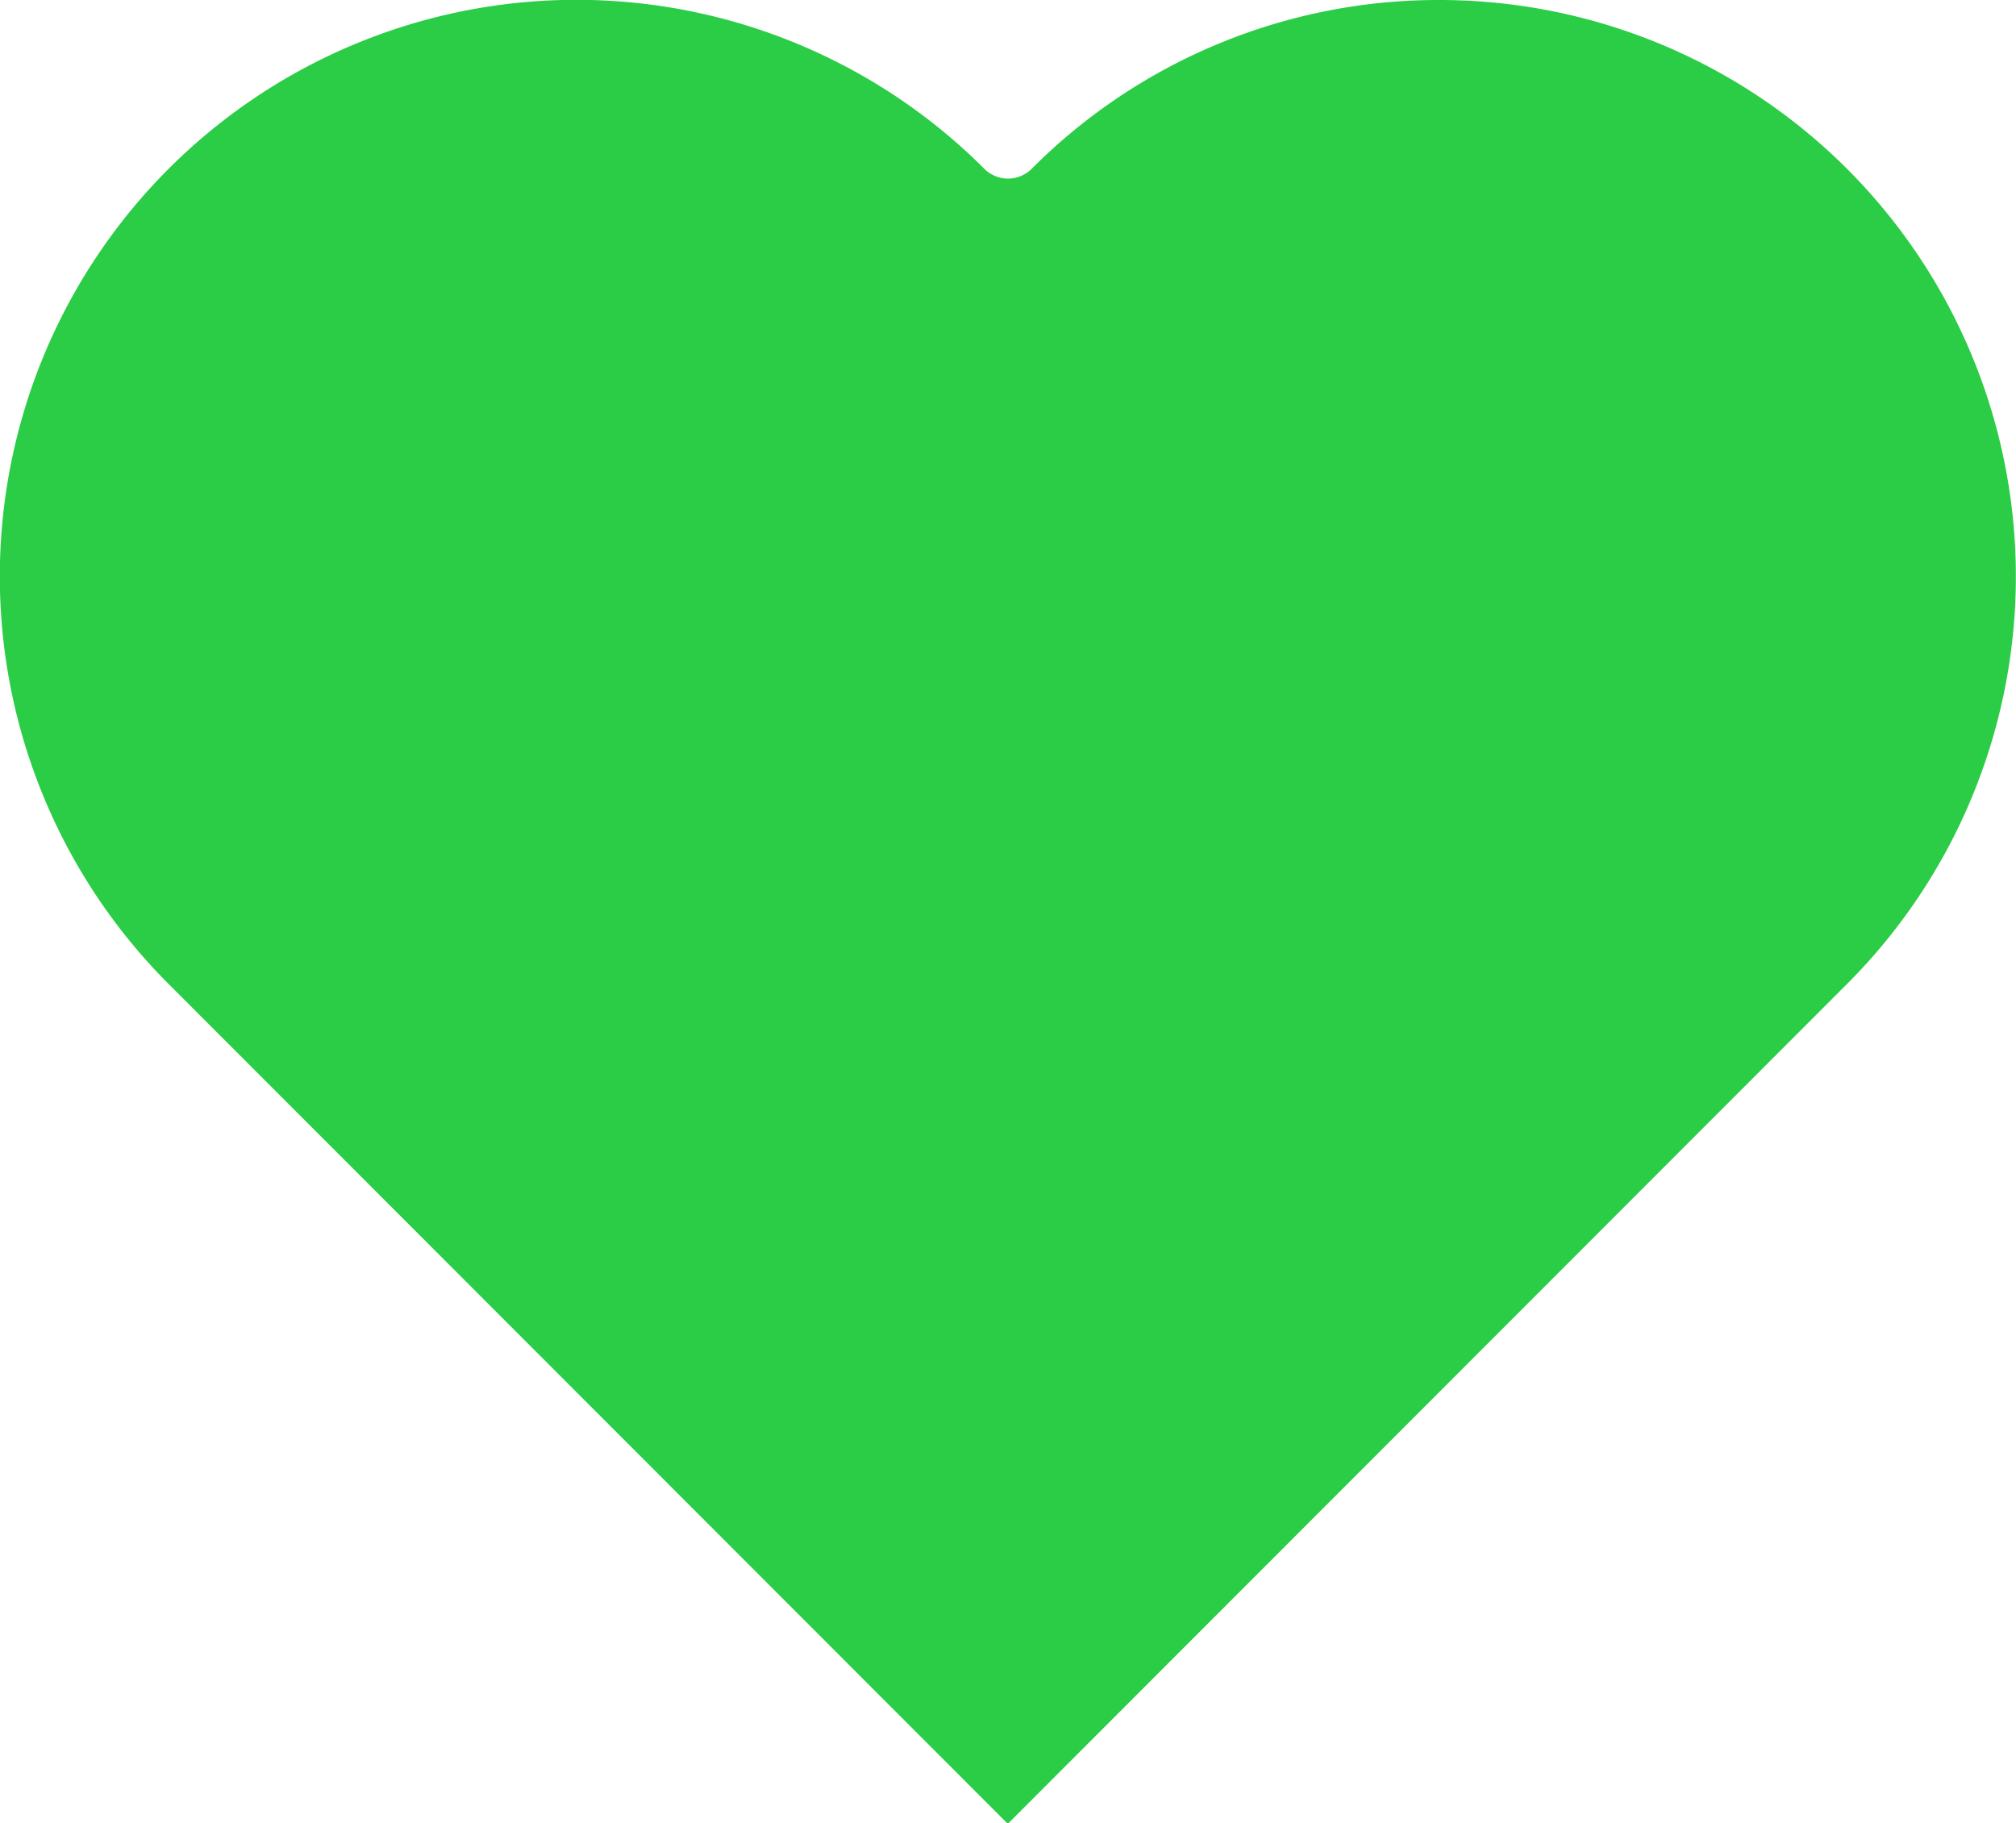 <svg xmlns="http://www.w3.org/2000/svg" viewBox="0 0 53.05 47.98"><defs><style>.cls-1{fill:#2bcc46;}</style></defs><title>Asset 7</title><g id="Layer_2" data-name="Layer 2"><g id="Layer_1-2" data-name="Layer 1"><path class="cls-1" d="M37.88,0A15.11,15.11,0,0,0,27.15,4.44a.88.88,0,0,1-1.25,0A15.17,15.17,0,0,0,4.44,25.9L26.52,48,48.6,25.9A15.17,15.17,0,0,0,37.88,0Z"/></g></g></svg>